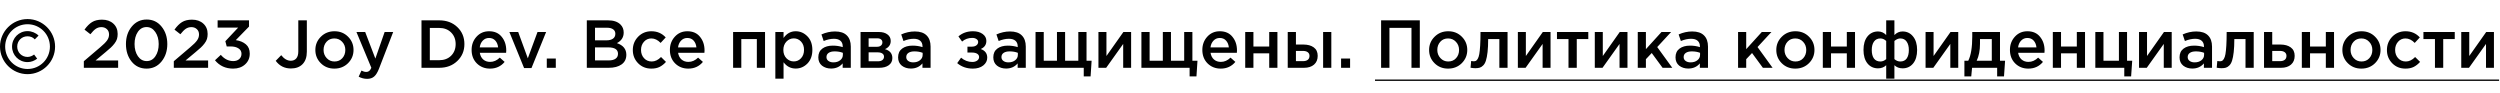 <svg width="590" height="22" viewBox="0 0 590 22" fill="none" xmlns="http://www.w3.org/2000/svg">
<g clip-path="url(#clip0_677_93)">
<path d="M12.281 11C12.281 7.799 9.701 5.219 6.5 5.219C3.299 5.219 0.719 7.799 0.719 11C0.719 14.201 3.299 16.781 6.5 16.781C9.701 16.781 12.281 14.201 12.281 11ZM0.5 11C0.5 7.701 3.201 5 6.5 5C9.799 5 12.5 7.701 12.5 11C12.5 14.299 9.799 17 6.5 17C3.201 17 0.5 14.299 0.5 11Z" fill="black" stroke="black"/>
<path d="M8.044 12.869C7.638 13.194 7.069 13.438 6.5 13.438C5.119 13.438 4.062 12.381 4.062 11C4.062 9.619 5.119 8.562 6.5 8.562C7.15 8.562 7.8 8.806 8.206 9.294L9.1 8.4C8.45 7.75 7.475 7.344 6.5 7.344C4.469 7.344 2.844 8.969 2.844 11C2.844 13.031 4.469 14.656 6.5 14.656C7.394 14.656 8.125 14.331 8.775 13.844L8.044 12.869Z" fill="black"/>
</g>
<path d="M19.784 16V14.448L23.64 11.168C24.429 10.507 24.973 9.963 25.272 9.536C25.581 9.099 25.736 8.635 25.736 8.144C25.736 7.611 25.565 7.189 25.224 6.88C24.883 6.56 24.451 6.4 23.928 6.4C23.437 6.4 22.995 6.533 22.6 6.8C22.216 7.067 21.795 7.493 21.336 8.08L19.944 6.992C20.52 6.181 21.112 5.589 21.72 5.216C22.339 4.832 23.123 4.64 24.072 4.64C25.171 4.64 26.061 4.949 26.744 5.568C27.427 6.187 27.768 7.003 27.768 8.016C27.768 8.453 27.715 8.848 27.608 9.2C27.501 9.541 27.309 9.893 27.032 10.256C26.765 10.608 26.472 10.933 26.152 11.232C25.843 11.52 25.411 11.893 24.856 12.352L22.552 14.272H27.88V16H19.784ZM34.589 16.192C33.138 16.192 31.965 15.643 31.069 14.544C30.172 13.435 29.724 12.053 29.724 10.4C29.724 8.768 30.178 7.397 31.084 6.288C32.002 5.168 33.181 4.608 34.62 4.608C36.06 4.608 37.228 5.163 38.124 6.272C39.031 7.381 39.484 8.757 39.484 10.4C39.484 12.032 39.026 13.408 38.108 14.528C37.202 15.637 36.029 16.192 34.589 16.192ZM32.541 13.264C33.074 14.032 33.767 14.416 34.62 14.416C35.474 14.416 36.157 14.037 36.669 13.28C37.191 12.512 37.453 11.552 37.453 10.4C37.453 9.269 37.186 8.32 36.653 7.552C36.119 6.773 35.431 6.384 34.589 6.384C33.735 6.384 33.047 6.768 32.525 7.536C32.013 8.293 31.756 9.248 31.756 10.4C31.756 11.531 32.018 12.485 32.541 13.264ZM41.018 16V14.448L44.874 11.168C45.664 10.507 46.208 9.963 46.506 9.536C46.816 9.099 46.97 8.635 46.97 8.144C46.97 7.611 46.8 7.189 46.458 6.88C46.117 6.56 45.685 6.4 45.162 6.4C44.672 6.4 44.229 6.533 43.834 6.8C43.45 7.067 43.029 7.493 42.57 8.08L41.178 6.992C41.754 6.181 42.346 5.589 42.954 5.216C43.573 4.832 44.357 4.64 45.306 4.64C46.405 4.64 47.296 4.949 47.978 5.568C48.661 6.187 49.002 7.003 49.002 8.016C49.002 8.453 48.949 8.848 48.842 9.2C48.736 9.541 48.544 9.893 48.266 10.256C48 10.608 47.706 10.933 47.386 11.232C47.077 11.52 46.645 11.893 46.09 12.352L43.786 14.272H49.114V16H41.018ZM55.023 16.192C53.242 16.192 51.812 15.536 50.735 14.224L52.111 12.944C52.943 13.925 53.924 14.416 55.055 14.416C55.62 14.416 56.084 14.261 56.447 13.952C56.809 13.632 56.991 13.211 56.991 12.688C56.991 12.144 56.756 11.723 56.287 11.424C55.828 11.115 55.204 10.96 54.415 10.96H53.503L53.183 9.728L56.207 6.512H51.359V4.8H58.767V6.272L55.647 9.472C56.628 9.611 57.423 9.941 58.031 10.464C58.639 10.976 58.943 11.707 58.943 12.656C58.943 13.691 58.575 14.539 57.839 15.2C57.114 15.861 56.175 16.192 55.023 16.192ZM68.654 16.16C67.15 16.16 65.956 15.557 65.07 14.352L66.366 13.024C67.06 13.899 67.812 14.336 68.622 14.336C69.166 14.336 69.598 14.155 69.918 13.792C70.238 13.419 70.398 12.869 70.398 12.144V4.8H72.414V12.192C72.414 13.483 72.068 14.475 71.374 15.168C70.713 15.829 69.806 16.16 68.654 16.16ZM78.904 16.192C77.624 16.192 76.557 15.765 75.704 14.912C74.85 14.059 74.424 13.019 74.424 11.792C74.424 10.565 74.856 9.525 75.72 8.672C76.584 7.808 77.656 7.376 78.936 7.376C80.216 7.376 81.282 7.803 82.136 8.656C83 9.509 83.432 10.555 83.432 11.792C83.432 13.008 83 14.048 82.136 14.912C81.272 15.765 80.195 16.192 78.904 16.192ZM78.936 14.512C79.704 14.512 80.323 14.251 80.792 13.728C81.261 13.205 81.496 12.56 81.496 11.792C81.496 11.035 81.251 10.395 80.76 9.872C80.269 9.339 79.65 9.072 78.904 9.072C78.147 9.072 77.533 9.333 77.064 9.856C76.594 10.379 76.36 11.024 76.36 11.792C76.36 12.539 76.605 13.179 77.096 13.712C77.587 14.245 78.2 14.512 78.936 14.512ZM86.647 18.608C85.943 18.608 85.276 18.437 84.647 18.096L85.303 16.656C85.698 16.869 86.076 16.976 86.439 16.976C86.716 16.976 86.946 16.901 87.127 16.752C87.308 16.613 87.479 16.363 87.639 16L84.119 7.552H86.183L88.583 13.824L90.775 7.552H92.791L89.431 16.24C89.09 17.104 88.711 17.712 88.295 18.064C87.879 18.427 87.33 18.608 86.647 18.608ZM99.471 16V4.8H103.647C105.397 4.8 106.826 5.333 107.935 6.4C109.045 7.456 109.599 8.789 109.599 10.4C109.599 12 109.039 13.333 107.919 14.4C106.81 15.467 105.386 16 103.647 16H99.471ZM101.439 14.208H103.647C104.81 14.208 105.749 13.856 106.463 13.152C107.178 12.437 107.535 11.52 107.535 10.4C107.535 9.291 107.178 8.379 106.463 7.664C105.749 6.949 104.81 6.592 103.647 6.592H101.439V14.208ZM115.635 16.192C114.398 16.192 113.363 15.781 112.531 14.96C111.71 14.139 111.299 13.077 111.299 11.776C111.299 10.549 111.688 9.509 112.467 8.656C113.246 7.803 114.232 7.376 115.427 7.376C116.707 7.376 117.699 7.813 118.403 8.688C119.118 9.552 119.475 10.629 119.475 11.92C119.475 12.155 119.464 12.336 119.443 12.464H113.235C113.342 13.136 113.614 13.664 114.051 14.048C114.488 14.421 115.027 14.608 115.667 14.608C116.499 14.608 117.262 14.272 117.955 13.6L119.091 14.608C118.216 15.664 117.064 16.192 115.635 16.192ZM113.219 11.184H117.555C117.491 10.533 117.272 10 116.899 9.584C116.526 9.168 116.03 8.96 115.411 8.96C114.824 8.96 114.334 9.168 113.939 9.584C113.544 9.989 113.304 10.523 113.219 11.184ZM123.685 16.064L120.213 7.552H122.293L124.565 13.76L126.853 7.552H128.885L125.429 16.064H123.685ZM129.041 16V13.808H131.169V16H129.041ZM138.487 16V4.8H143.511C144.802 4.8 145.778 5.131 146.439 5.792C146.94 6.293 147.191 6.923 147.191 7.68C147.191 8.789 146.658 9.621 145.591 10.176C147.074 10.677 147.815 11.595 147.815 12.928C147.815 13.909 147.442 14.667 146.695 15.2C145.948 15.733 144.94 16 143.671 16H138.487ZM140.423 9.52H143.111C143.762 9.52 144.274 9.392 144.647 9.136C145.031 8.869 145.223 8.48 145.223 7.968C145.223 7.52 145.052 7.173 144.711 6.928C144.37 6.672 143.884 6.544 143.255 6.544H140.423V9.52ZM140.423 14.256H143.687C144.37 14.256 144.898 14.123 145.271 13.856C145.655 13.589 145.847 13.2 145.847 12.688C145.847 11.685 145.079 11.184 143.543 11.184H140.423V14.256ZM153.714 16.192C152.466 16.192 151.426 15.771 150.594 14.928C149.762 14.075 149.346 13.04 149.346 11.824V11.792C149.346 10.576 149.762 9.536 150.594 8.672C151.436 7.808 152.482 7.376 153.73 7.376C155.095 7.376 156.22 7.861 157.106 8.832L155.906 10.128C155.234 9.424 154.503 9.072 153.714 9.072C153.02 9.072 152.439 9.333 151.97 9.856C151.511 10.379 151.282 11.013 151.282 11.76V11.792C151.282 12.56 151.516 13.205 151.986 13.728C152.466 14.251 153.074 14.512 153.81 14.512C154.588 14.512 155.319 14.16 156.002 13.456L157.17 14.608C156.711 15.12 156.21 15.515 155.666 15.792C155.132 16.059 154.482 16.192 153.714 16.192ZM162.432 16.192C161.194 16.192 160.16 15.781 159.328 14.96C158.506 14.139 158.096 13.077 158.096 11.776C158.096 10.549 158.485 9.509 159.264 8.656C160.042 7.803 161.029 7.376 162.224 7.376C163.504 7.376 164.496 7.813 165.2 8.688C165.914 9.552 166.272 10.629 166.272 11.92C166.272 12.155 166.261 12.336 166.24 12.464H160.032C160.138 13.136 160.41 13.664 160.848 14.048C161.285 14.421 161.824 14.608 162.464 14.608C163.296 14.608 164.058 14.272 164.752 13.6L165.888 14.608C165.013 15.664 163.861 16.192 162.432 16.192ZM160.016 11.184H164.352C164.288 10.533 164.069 10 163.696 9.584C163.322 9.168 162.826 8.96 162.208 8.96C161.621 8.96 161.13 9.168 160.736 9.584C160.341 9.989 160.101 10.523 160.016 11.184ZM173.013 16V7.552H180.549V16H178.613V9.216H174.949V16H173.013ZM182.982 18.56V7.552H184.918V8.96C185.664 7.904 186.619 7.376 187.782 7.376C188.848 7.376 189.771 7.776 190.55 8.576C191.328 9.365 191.718 10.437 191.718 11.792C191.718 13.125 191.328 14.192 190.55 14.992C189.771 15.781 188.848 16.176 187.782 16.176C186.619 16.176 185.664 15.68 184.918 14.688V18.56H182.982ZM187.334 14.496C188.016 14.496 188.587 14.245 189.046 13.744C189.515 13.243 189.75 12.581 189.75 11.76C189.75 10.96 189.515 10.309 189.046 9.808C188.576 9.307 188.006 9.056 187.334 9.056C186.662 9.056 186.08 9.312 185.59 9.824C185.11 10.336 184.87 10.992 184.87 11.792C184.87 12.581 185.11 13.232 185.59 13.744C186.08 14.245 186.662 14.496 187.334 14.496ZM200.788 16H198.868V14.96C198.186 15.771 197.274 16.176 196.132 16.176C195.29 16.176 194.575 15.947 193.988 15.488C193.412 15.019 193.124 14.368 193.124 13.536C193.124 12.629 193.439 11.941 194.068 11.472C194.698 11.003 195.524 10.768 196.548 10.768C197.37 10.768 198.148 10.885 198.884 11.12V10.96C198.884 10.373 198.703 9.925 198.34 9.616C197.988 9.307 197.476 9.152 196.804 9.152C196.036 9.152 195.231 9.328 194.388 9.68L193.86 8.128C194.906 7.659 195.978 7.424 197.076 7.424C198.303 7.424 199.226 7.733 199.844 8.352C200.474 8.971 200.788 9.851 200.788 10.992V16ZM198.916 12.944V12.464C198.34 12.24 197.695 12.128 196.98 12.128C196.372 12.128 195.898 12.245 195.556 12.48C195.215 12.715 195.044 13.045 195.044 13.472C195.044 13.856 195.199 14.16 195.508 14.384C195.818 14.608 196.207 14.72 196.676 14.72C197.327 14.72 197.86 14.555 198.276 14.224C198.703 13.893 198.916 13.467 198.916 12.944ZM203.091 16V7.552H207.427C208.27 7.552 208.942 7.744 209.443 8.128C209.955 8.501 210.211 9.013 210.211 9.664C210.211 10.549 209.758 11.195 208.851 11.6C210.014 11.931 210.595 12.635 210.595 13.712C210.595 14.427 210.312 14.987 209.747 15.392C209.192 15.797 208.435 16 207.475 16H203.091ZM204.995 14.464H207.187C207.646 14.464 207.998 14.368 208.243 14.176C208.499 13.973 208.627 13.707 208.627 13.376C208.627 13.056 208.494 12.805 208.227 12.624C207.971 12.443 207.592 12.352 207.091 12.352H204.995V14.464ZM204.995 11.04H206.979C207.374 11.04 207.683 10.944 207.907 10.752C208.131 10.56 208.243 10.309 208.243 10C208.243 9.712 208.142 9.483 207.939 9.312C207.736 9.131 207.427 9.04 207.011 9.04H204.995V11.04ZM219.617 16H217.697V14.96C217.014 15.771 216.102 16.176 214.961 16.176C214.118 16.176 213.403 15.947 212.817 15.488C212.241 15.019 211.953 14.368 211.953 13.536C211.953 12.629 212.267 11.941 212.897 11.472C213.526 11.003 214.353 10.768 215.377 10.768C216.198 10.768 216.977 10.885 217.713 11.12V10.96C217.713 10.373 217.531 9.925 217.169 9.616C216.817 9.307 216.305 9.152 215.633 9.152C214.865 9.152 214.059 9.328 213.217 9.68L212.689 8.128C213.734 7.659 214.806 7.424 215.905 7.424C217.131 7.424 218.054 7.733 218.673 8.352C219.302 8.971 219.617 9.851 219.617 10.992V16ZM217.745 12.944V12.464C217.169 12.24 216.523 12.128 215.809 12.128C215.201 12.128 214.726 12.245 214.385 12.48C214.043 12.715 213.873 13.045 213.873 13.472C213.873 13.856 214.027 14.16 214.337 14.384C214.646 14.608 215.035 14.72 215.505 14.72C216.155 14.72 216.689 14.555 217.105 14.224C217.531 13.893 217.745 13.467 217.745 12.944ZM229.596 16.192C228.145 16.192 226.913 15.76 225.9 14.896L226.812 13.616C227.601 14.288 228.487 14.624 229.468 14.624C229.916 14.624 230.295 14.517 230.604 14.304C230.913 14.08 231.068 13.797 231.068 13.456C231.068 13.136 230.919 12.88 230.62 12.688C230.321 12.496 229.9 12.4 229.356 12.4H228.316V11.008H229.356C229.804 11.008 230.161 10.907 230.428 10.704C230.705 10.491 230.844 10.224 230.844 9.904C230.844 9.616 230.711 9.387 230.444 9.216C230.188 9.035 229.857 8.944 229.452 8.944C228.513 8.944 227.713 9.232 227.052 9.808L226.188 8.592C227.116 7.781 228.263 7.376 229.628 7.376C230.556 7.376 231.313 7.589 231.9 8.016C232.487 8.443 232.78 8.987 232.78 9.648C232.78 10.544 232.337 11.184 231.452 11.568C232.476 11.931 232.988 12.613 232.988 13.616C232.988 14.341 232.673 14.955 232.044 15.456C231.415 15.947 230.599 16.192 229.596 16.192ZM242.085 16H240.165V14.96C239.483 15.771 238.571 16.176 237.429 16.176C236.587 16.176 235.872 15.947 235.285 15.488C234.709 15.019 234.421 14.368 234.421 13.536C234.421 12.629 234.736 11.941 235.365 11.472C235.995 11.003 236.821 10.768 237.845 10.768C238.667 10.768 239.445 10.885 240.181 11.12V10.96C240.181 10.373 240 9.925 239.637 9.616C239.285 9.307 238.773 9.152 238.101 9.152C237.333 9.152 236.528 9.328 235.685 9.68L235.157 8.128C236.203 7.659 237.275 7.424 238.373 7.424C239.6 7.424 240.523 7.733 241.141 8.352C241.771 8.971 242.085 9.851 242.085 10.992V16ZM240.213 12.944V12.464C239.637 12.24 238.992 12.128 238.277 12.128C237.669 12.128 237.195 12.245 236.853 12.48C236.512 12.715 236.341 13.045 236.341 13.472C236.341 13.856 236.496 14.16 236.805 14.384C237.115 14.608 237.504 14.72 237.973 14.72C238.624 14.72 239.157 14.555 239.573 14.224C240 13.893 240.213 13.467 240.213 12.944ZM255.764 18.032V16H244.388V7.552H246.324V14.336H249.444V7.552H251.364V14.336H254.484V7.552H256.42V14.336H257.62L257.38 18.032H255.764ZM259.232 16V7.552H261.12V13.216C262.89 10.699 264.224 8.811 265.12 7.552H266.944V16H265.072V10.368L261.056 16H259.232ZM280.748 18.032V16H269.372V7.552H271.308V14.336H274.428V7.552H276.348V14.336H279.468V7.552H281.404V14.336H282.604L282.364 18.032H280.748ZM288.088 16.192C286.851 16.192 285.816 15.781 284.984 14.96C284.163 14.139 283.752 13.077 283.752 11.776C283.752 10.549 284.141 9.509 284.92 8.656C285.699 7.803 286.685 7.376 287.88 7.376C289.16 7.376 290.152 7.813 290.856 8.688C291.571 9.552 291.928 10.629 291.928 11.92C291.928 12.155 291.917 12.336 291.896 12.464H285.688C285.795 13.136 286.067 13.664 286.504 14.048C286.941 14.421 287.48 14.608 288.12 14.608C288.952 14.608 289.715 14.272 290.408 13.6L291.544 14.608C290.669 15.664 289.517 16.192 288.088 16.192ZM285.672 11.184H290.008C289.944 10.533 289.725 10 289.352 9.584C288.979 9.168 288.483 8.96 287.864 8.96C287.277 8.96 286.787 9.168 286.392 9.584C285.997 9.989 285.757 10.523 285.672 11.184ZM293.872 16V7.552H295.808V10.976H299.536V7.552H301.472V16H299.536V12.592H295.808V16H293.872ZM303.904 16V7.552H305.84V10.512H307.616C308.618 10.512 309.429 10.736 310.048 11.184C310.666 11.632 310.976 12.299 310.976 13.184C310.976 14.059 310.688 14.747 310.112 15.248C309.536 15.749 308.752 16 307.76 16H303.904ZM305.84 14.432H307.504C307.994 14.432 308.373 14.325 308.64 14.112C308.906 13.899 309.04 13.589 309.04 13.184C309.04 12.811 308.901 12.523 308.624 12.32C308.357 12.117 307.973 12.016 307.472 12.016H305.84V14.432ZM312.256 16V7.552H314.192V16H312.256ZM316.494 16V13.808H318.622V16H316.494ZM325.94 16V4.8H335.076V16H333.108V6.576H327.908V16H325.94ZM341.748 16.192C340.468 16.192 339.401 15.765 338.548 14.912C337.694 14.059 337.268 13.019 337.268 11.792C337.268 10.565 337.7 9.525 338.564 8.672C339.428 7.808 340.5 7.376 341.78 7.376C343.06 7.376 344.126 7.803 344.98 8.656C345.844 9.509 346.276 10.555 346.276 11.792C346.276 13.008 345.844 14.048 344.98 14.912C344.116 15.765 343.038 16.192 341.748 16.192ZM341.78 14.512C342.548 14.512 343.166 14.251 343.636 13.728C344.105 13.205 344.34 12.56 344.34 11.792C344.34 11.035 344.094 10.395 343.604 9.872C343.113 9.339 342.494 9.072 341.748 9.072C340.99 9.072 340.377 9.333 339.908 9.856C339.438 10.379 339.204 11.024 339.204 11.792C339.204 12.539 339.449 13.179 339.94 13.712C340.43 14.245 341.044 14.512 341.78 14.512ZM348.183 16.096C347.874 16.096 347.495 16.059 347.047 15.984L347.191 14.4C347.362 14.443 347.549 14.464 347.751 14.464C347.975 14.464 348.157 14.432 348.295 14.368C348.445 14.304 348.594 14.144 348.743 13.888C348.903 13.621 349.026 13.248 349.111 12.768C349.197 12.288 349.266 11.616 349.319 10.752C349.373 9.877 349.399 8.811 349.399 7.552H355.783V16H353.847V9.216H351.207C351.207 10.421 351.159 11.445 351.063 12.288C350.967 13.131 350.839 13.797 350.679 14.288C350.53 14.779 350.317 15.163 350.039 15.44C349.773 15.707 349.501 15.883 349.223 15.968C348.946 16.053 348.599 16.096 348.183 16.096ZM358.216 16V7.552H360.104V13.216C361.875 10.699 363.208 8.811 364.104 7.552H365.928V16H364.056V10.368L360.04 16H358.216ZM370.165 16V9.216H367.445V7.552H374.837V9.216H372.117V16H370.165ZM376.372 16V7.552H378.26V13.216C380.031 10.699 381.364 8.811 382.26 7.552H384.084V16H382.212V10.368L378.196 16H376.372ZM386.513 16V7.552H388.433V11.6L392.113 7.552H394.385L391.105 11.104L394.657 16H392.369L389.809 12.512L388.433 13.968V16H386.513ZM403.085 16H401.165V14.96C400.483 15.771 399.571 16.176 398.429 16.176C397.587 16.176 396.872 15.947 396.285 15.488C395.709 15.019 395.421 14.368 395.421 13.536C395.421 12.629 395.736 11.941 396.365 11.472C396.995 11.003 397.821 10.768 398.845 10.768C399.667 10.768 400.445 10.885 401.181 11.12V10.96C401.181 10.373 401 9.925 400.637 9.616C400.285 9.307 399.773 9.152 399.101 9.152C398.333 9.152 397.528 9.328 396.685 9.68L396.157 8.128C397.203 7.659 398.275 7.424 399.373 7.424C400.6 7.424 401.523 7.733 402.141 8.352C402.771 8.971 403.085 9.851 403.085 10.992V16ZM401.213 12.944V12.464C400.637 12.24 399.992 12.128 399.277 12.128C398.669 12.128 398.195 12.245 397.853 12.48C397.512 12.715 397.341 13.045 397.341 13.472C397.341 13.856 397.496 14.16 397.805 14.384C398.115 14.608 398.504 14.72 398.973 14.72C399.624 14.72 400.157 14.555 400.573 14.224C401 13.893 401.213 13.467 401.213 12.944ZM410.185 16V7.552H412.105V11.6L415.785 7.552H418.057L414.777 11.104L418.329 16H416.041L413.481 12.512L412.105 13.968V16H410.185ZM423.685 16.192C422.405 16.192 421.338 15.765 420.485 14.912C419.632 14.059 419.205 13.019 419.205 11.792C419.205 10.565 419.637 9.525 420.501 8.672C421.365 7.808 422.437 7.376 423.717 7.376C424.997 7.376 426.064 7.803 426.917 8.656C427.781 9.509 428.213 10.555 428.213 11.792C428.213 13.008 427.781 14.048 426.917 14.912C426.053 15.765 424.976 16.192 423.685 16.192ZM423.717 14.512C424.485 14.512 425.104 14.251 425.573 13.728C426.042 13.205 426.277 12.56 426.277 11.792C426.277 11.035 426.032 10.395 425.541 9.872C425.05 9.339 424.432 9.072 423.685 9.072C422.928 9.072 422.314 9.333 421.845 9.856C421.376 10.379 421.141 11.024 421.141 11.792C421.141 12.539 421.386 13.179 421.877 13.712C422.368 14.245 422.981 14.512 423.717 14.512ZM430.185 16V7.552H432.121V10.976H435.849V7.552H437.785V16H435.849V12.592H432.121V16H430.185ZM445.144 18.56V15.392C444.632 15.883 443.987 16.128 443.208 16.128C442.184 16.128 441.357 15.744 440.728 14.976C440.099 14.197 439.784 13.131 439.784 11.776C439.784 10.432 440.099 9.371 440.728 8.592C441.368 7.813 442.2 7.424 443.224 7.424C443.96 7.424 444.6 7.707 445.144 8.272V4.8H447.08V8.272C447.624 7.707 448.264 7.424 449 7.424C450.024 7.424 450.851 7.819 451.48 8.608C452.12 9.387 452.44 10.448 452.44 11.792C452.44 13.147 452.125 14.208 451.496 14.976C450.867 15.744 450.04 16.128 449.016 16.128C448.237 16.128 447.592 15.883 447.08 15.392V18.56H445.144ZM443.784 14.512C444.264 14.512 444.717 14.325 445.144 13.952V9.664C444.717 9.269 444.264 9.072 443.784 9.072C443.123 9.072 442.616 9.317 442.264 9.808C441.912 10.299 441.736 10.965 441.736 11.808C441.736 12.661 441.907 13.328 442.248 13.808C442.6 14.277 443.112 14.512 443.784 14.512ZM448.456 14.512C449.128 14.512 449.635 14.277 449.976 13.808C450.317 13.328 450.488 12.656 450.488 11.792C450.488 10.96 450.312 10.299 449.96 9.808C449.619 9.317 449.117 9.072 448.456 9.072C448.008 9.072 447.549 9.269 447.08 9.664V13.952C447.507 14.325 447.965 14.512 448.456 14.512ZM454.435 16V7.552H456.323V13.216C458.093 10.699 459.427 8.811 460.323 7.552H462.147V16H460.275V10.368L456.259 16H454.435ZM463.599 18.032V14.336H464.511C465.141 13.077 465.455 11.163 465.455 8.592V7.552H471.999V14.336H473.199L472.943 18.032H471.327V16H465.407L465.215 18.032H463.599ZM466.495 14.336H470.063V9.216H467.279V10.336C467.279 11.904 467.018 13.237 466.495 14.336ZM478.682 16.192C477.444 16.192 476.41 15.781 475.578 14.96C474.756 14.139 474.346 13.077 474.346 11.776C474.346 10.549 474.735 9.509 475.514 8.656C476.292 7.803 477.279 7.376 478.474 7.376C479.754 7.376 480.746 7.813 481.45 8.688C482.164 9.552 482.522 10.629 482.522 11.92C482.522 12.155 482.511 12.336 482.49 12.464H476.282C476.388 13.136 476.66 13.664 477.098 14.048C477.535 14.421 478.074 14.608 478.714 14.608C479.546 14.608 480.308 14.272 481.002 13.6L482.138 14.608C481.263 15.664 480.111 16.192 478.682 16.192ZM476.266 11.184H480.602C480.538 10.533 480.319 10 479.946 9.584C479.572 9.168 479.076 8.96 478.458 8.96C477.871 8.96 477.38 9.168 476.986 9.584C476.591 9.989 476.351 10.523 476.266 11.184ZM484.466 16V7.552H486.402V10.976H490.13V7.552H492.066V16H490.13V12.592H486.402V16H484.466ZM501.329 18.032V16H494.497V7.552H496.417V14.336H500.065V7.552H501.985V14.336H503.201L502.945 18.032H501.329ZM504.81 16V7.552H506.698V13.216C508.468 10.699 509.802 8.811 510.698 7.552H512.522V16H510.65V10.368L506.634 16H504.81ZM522.038 16H520.118V14.96C519.436 15.771 518.524 16.176 517.382 16.176C516.54 16.176 515.825 15.947 515.238 15.488C514.662 15.019 514.374 14.368 514.374 13.536C514.374 12.629 514.689 11.941 515.318 11.472C515.948 11.003 516.774 10.768 517.798 10.768C518.62 10.768 519.398 10.885 520.134 11.12V10.96C520.134 10.373 519.953 9.925 519.59 9.616C519.238 9.307 518.726 9.152 518.054 9.152C517.286 9.152 516.481 9.328 515.638 9.68L515.11 8.128C516.156 7.659 517.228 7.424 518.326 7.424C519.553 7.424 520.476 7.733 521.094 8.352C521.724 8.971 522.038 9.851 522.038 10.992V16ZM520.166 12.944V12.464C519.59 12.24 518.945 12.128 518.23 12.128C517.622 12.128 517.148 12.245 516.806 12.48C516.465 12.715 516.294 13.045 516.294 13.472C516.294 13.856 516.449 14.16 516.758 14.384C517.068 14.608 517.457 14.72 517.926 14.72C518.577 14.72 519.11 14.555 519.526 14.224C519.953 13.893 520.166 13.467 520.166 12.944ZM524.277 16.096C523.968 16.096 523.589 16.059 523.141 15.984L523.285 14.4C523.456 14.443 523.642 14.464 523.845 14.464C524.069 14.464 524.25 14.432 524.389 14.368C524.538 14.304 524.688 14.144 524.837 13.888C524.997 13.621 525.12 13.248 525.205 12.768C525.29 12.288 525.36 11.616 525.413 10.752C525.466 9.877 525.493 8.811 525.493 7.552H531.877V16H529.941V9.216H527.301C527.301 10.421 527.253 11.445 527.157 12.288C527.061 13.131 526.933 13.797 526.773 14.288C526.624 14.779 526.41 15.163 526.133 15.44C525.866 15.707 525.594 15.883 525.317 15.968C525.04 16.053 524.693 16.096 524.277 16.096ZM534.31 16V7.552H536.246V10.512H538.182C539.184 10.512 539.995 10.736 540.614 11.184C541.232 11.632 541.542 12.299 541.542 13.184C541.542 14.059 541.254 14.747 540.678 15.248C540.102 15.749 539.318 16 538.326 16H534.31ZM536.246 14.432H538.07C538.56 14.432 538.939 14.325 539.206 14.112C539.472 13.899 539.606 13.589 539.606 13.184C539.606 12.811 539.467 12.523 539.19 12.32C538.923 12.117 538.539 12.016 538.038 12.016H536.246V14.432ZM543.232 16V7.552H545.168V10.976H548.896V7.552H550.832V16H548.896V12.592H545.168V16H543.232ZM557.279 16.192C555.999 16.192 554.932 15.765 554.079 14.912C553.226 14.059 552.799 13.019 552.799 11.792C552.799 10.565 553.231 9.525 554.095 8.672C554.959 7.808 556.031 7.376 557.311 7.376C558.591 7.376 559.658 7.803 560.511 8.656C561.375 9.509 561.807 10.555 561.807 11.792C561.807 13.008 561.375 14.048 560.511 14.912C559.647 15.765 558.57 16.192 557.279 16.192ZM557.311 14.512C558.079 14.512 558.698 14.251 559.167 13.728C559.636 13.205 559.871 12.56 559.871 11.792C559.871 11.035 559.626 10.395 559.135 9.872C558.644 9.339 558.026 9.072 557.279 9.072C556.522 9.072 555.908 9.333 555.439 9.856C554.97 10.379 554.735 11.024 554.735 11.792C554.735 12.539 554.98 13.179 555.471 13.712C555.962 14.245 556.575 14.512 557.311 14.512ZM567.683 16.192C566.435 16.192 565.395 15.771 564.562 14.928C563.731 14.075 563.315 13.04 563.315 11.824V11.792C563.315 10.576 563.731 9.536 564.562 8.672C565.405 7.808 566.451 7.376 567.699 7.376C569.064 7.376 570.189 7.861 571.075 8.832L569.875 10.128C569.203 9.424 568.472 9.072 567.683 9.072C566.989 9.072 566.408 9.333 565.939 9.856C565.48 10.379 565.251 11.013 565.251 11.76V11.792C565.251 12.56 565.485 13.205 565.955 13.728C566.435 14.251 567.043 14.512 567.779 14.512C568.557 14.512 569.288 14.16 569.971 13.456L571.139 14.608C570.68 15.12 570.179 15.515 569.635 15.792C569.101 16.059 568.451 16.192 567.683 16.192ZM574.649 16V9.216H571.929V7.552H579.321V9.216H576.601V16H574.649ZM580.857 16V7.552H582.745V13.216C584.515 10.699 585.849 8.811 586.745 7.552H588.569V16H586.697V10.368L582.681 16H580.857Z" fill="black"/>
<path d="M324.5 18.768H589.785V19.088H324.5V18.768Z" fill="black"/>
<defs>
<clipPath id="clip0_677_93">
<rect width="13" height="13" fill="white" transform="translate(0 4.5)"/>
</clipPath>
</defs>
</svg>
